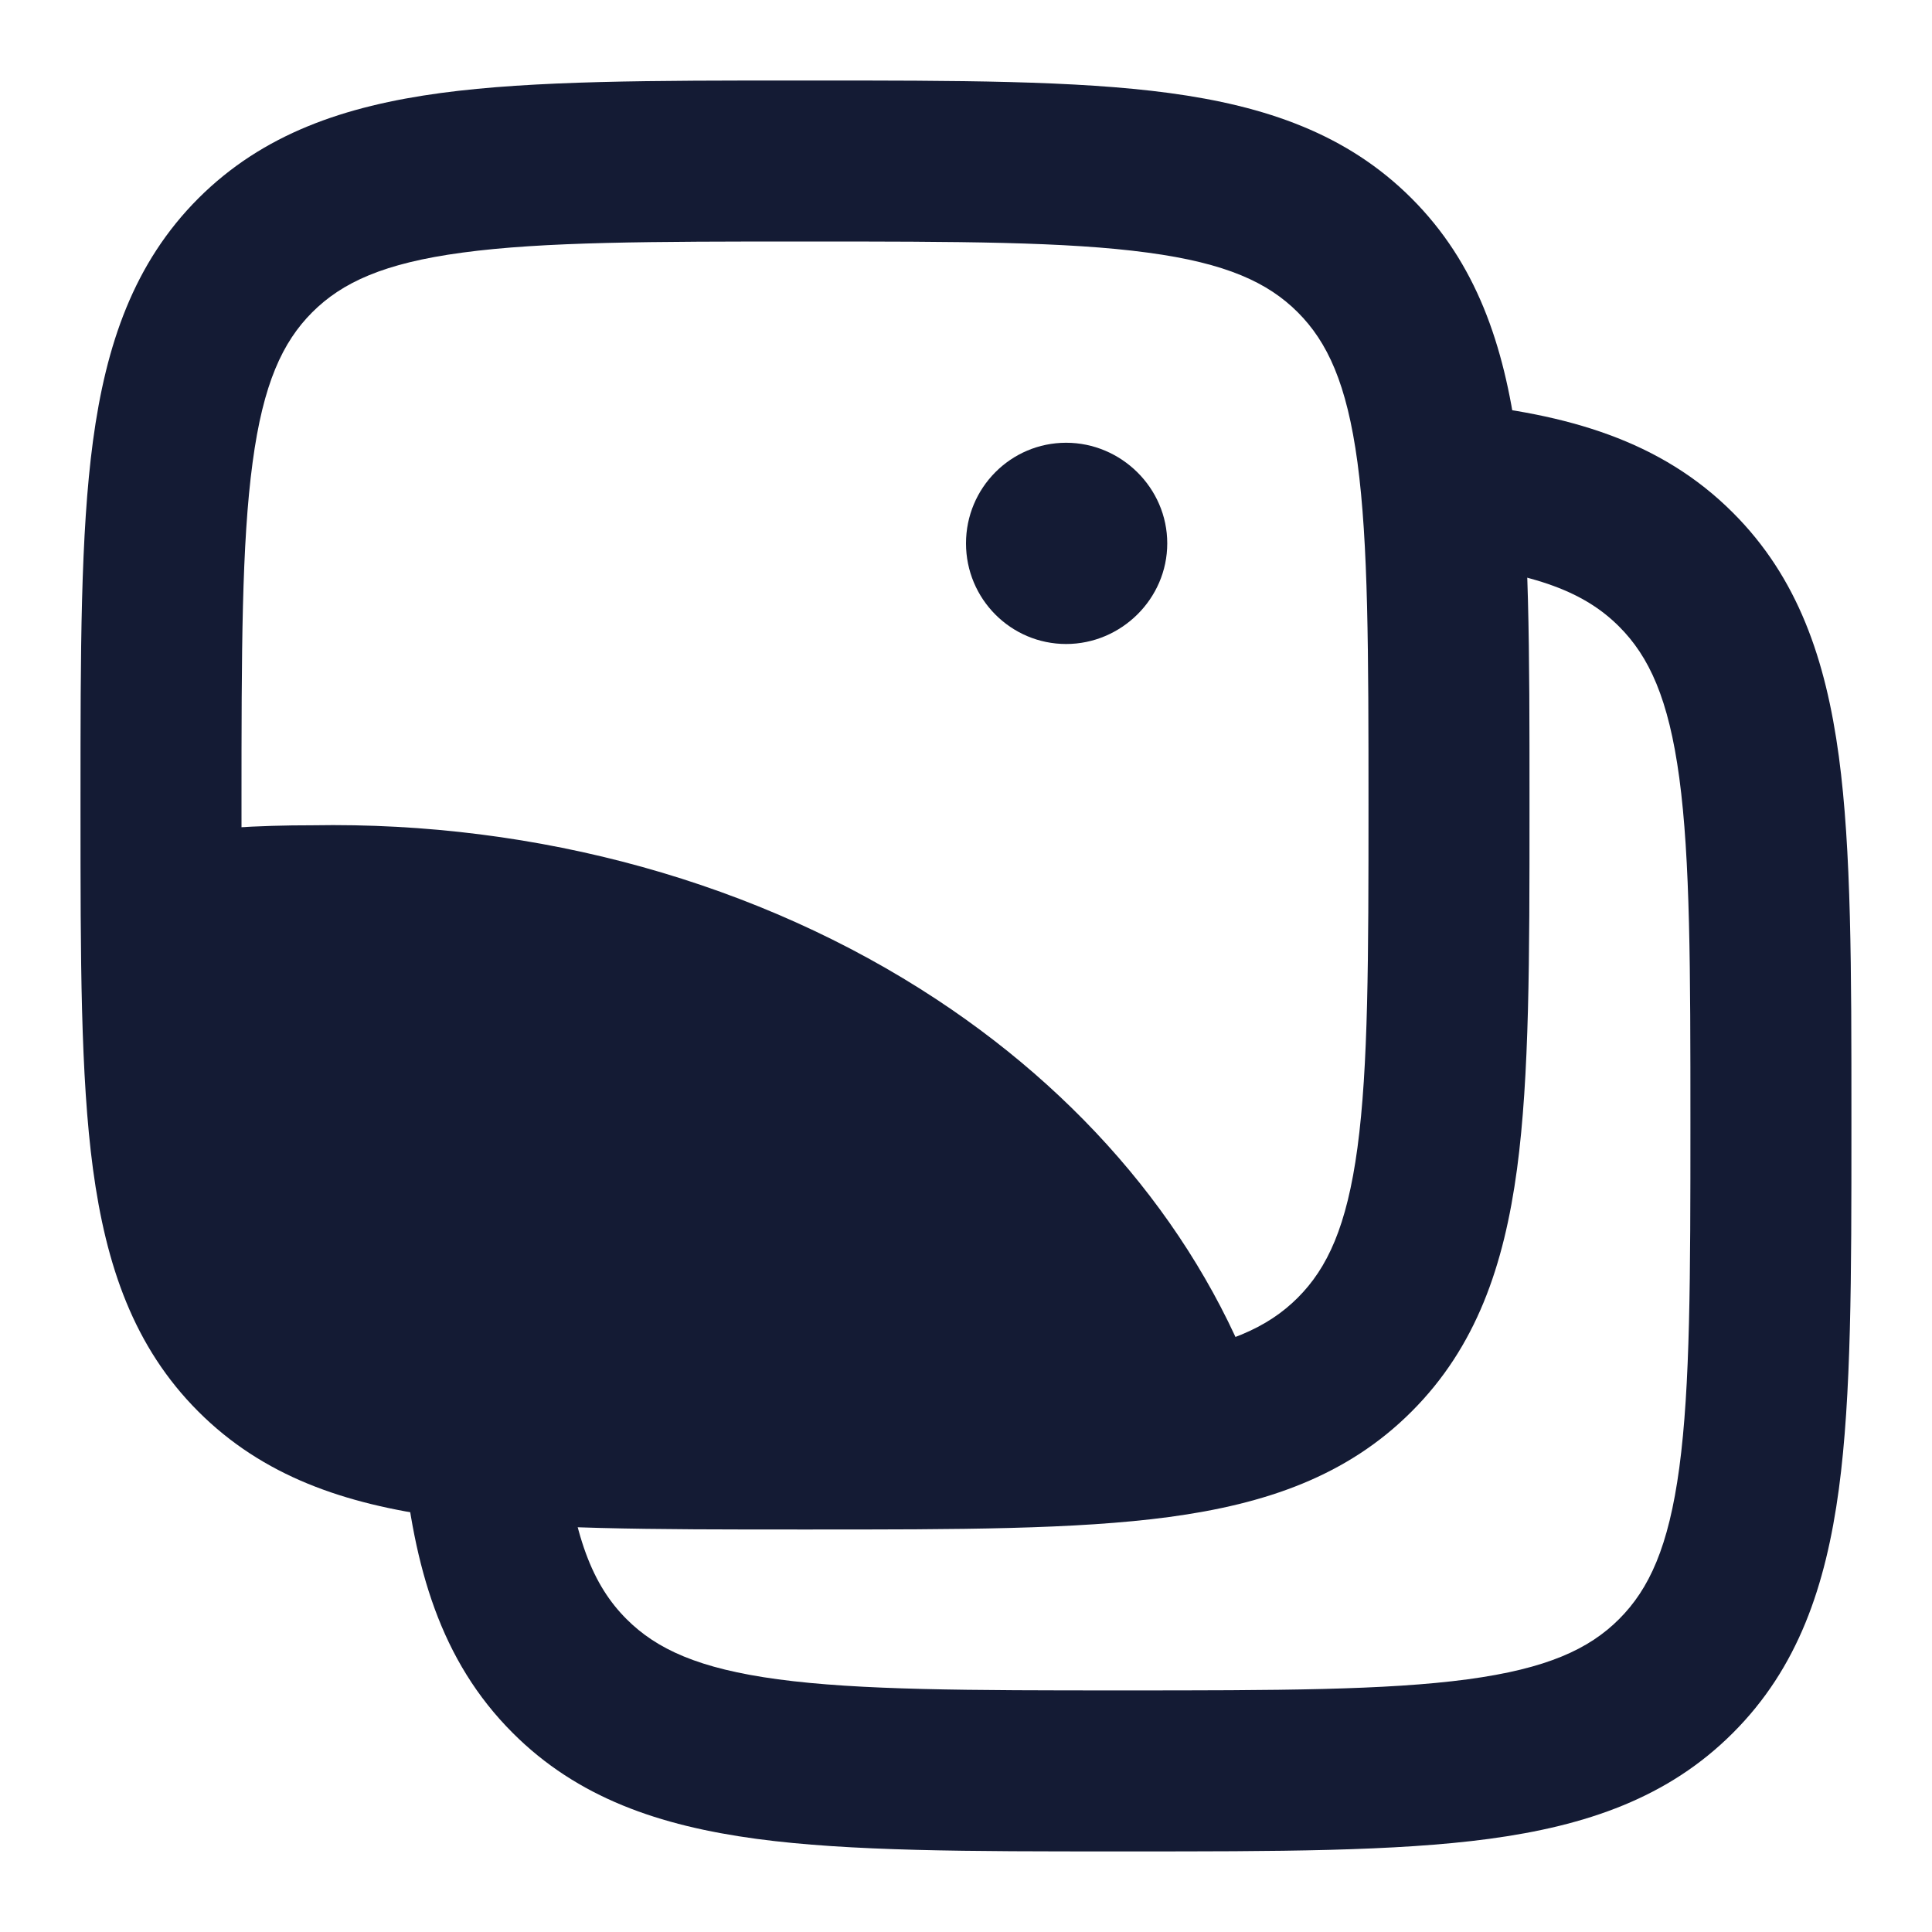 <svg width="24" height="24" viewBox="0 0 24 24" fill="none" xmlns="http://www.w3.org/2000/svg">
<path fill-rule="evenodd" clip-rule="evenodd" d="M20.113 7.783C19.698 7.368 19.096 7.114 17.876 6.994L18.072 5.004C19.468 5.141 20.628 5.469 21.527 6.369C22.334 7.175 22.68 8.191 22.843 9.398C22.999 10.561 22.999 12.039 22.999 13.875V14.021C22.999 15.857 22.999 17.335 22.843 18.498C22.68 19.706 22.334 20.721 21.527 21.527C20.721 22.334 19.706 22.68 18.498 22.843C17.335 22.999 15.857 22.999 14.021 22.999H13.875C12.039 22.999 10.561 22.999 9.398 22.843C8.191 22.68 7.175 22.334 6.369 21.527C5.469 20.628 5.141 19.468 5.004 18.072L6.994 17.876C7.114 19.096 7.368 19.698 7.783 20.113C8.156 20.486 8.679 20.728 9.664 20.861C10.678 20.997 12.022 20.999 13.948 20.999C15.874 20.999 17.218 20.997 18.232 20.861C19.217 20.728 19.74 20.486 20.113 20.113C20.486 19.74 20.728 19.217 20.861 18.232C20.997 17.218 20.999 15.874 20.999 13.948C20.999 12.022 20.997 10.678 20.861 9.664C20.728 8.679 20.486 8.156 20.113 7.783Z" fill="#141B34"/>
<path fill-rule="evenodd" clip-rule="evenodd" d="M9.927 1H10.073C11.897 1 13.366 1 14.522 1.155C15.723 1.317 16.733 1.662 17.535 2.464C18.338 3.267 18.683 4.278 18.845 5.478C19 6.634 19 8.103 19 9.927V10.073C19 11.897 19 13.366 18.845 14.522C18.683 15.723 18.338 16.733 17.535 17.535C16.733 18.338 15.723 18.683 14.522 18.845C13.366 19 11.897 19 10.073 19H9.927C8.103 19 6.634 19 5.478 18.845C4.278 18.683 3.267 18.338 2.464 17.535C1.662 16.733 1.317 15.723 1.155 14.522C1 13.366 1 11.897 1 10.073V9.927C1 8.103 1 6.634 1.155 5.478C1.317 4.278 1.662 3.267 2.464 2.464C3.267 1.662 4.278 1.317 5.478 1.155C6.634 1 8.103 1 9.927 1ZM5.744 3.138C4.766 3.269 4.248 3.51 3.879 3.879C3.51 4.248 3.269 4.766 3.138 5.744C3.002 6.751 3 8.086 3 10C3 11.914 3.002 13.249 3.138 14.256C3.269 15.234 3.51 15.752 3.879 16.121C4.248 16.49 4.766 16.731 5.744 16.863C6.751 16.998 8.086 17 10 17C11.914 17 13.249 16.998 14.256 16.863C15.234 16.731 15.752 16.49 16.121 16.121C16.49 15.752 16.731 15.234 16.863 14.256C16.998 13.249 17 11.914 17 10C17 8.086 16.998 6.751 16.863 5.744C16.731 4.766 16.49 4.248 16.121 3.879C15.752 3.51 15.234 3.269 14.256 3.138C13.249 3.002 11.914 3 10 3C8.086 3 6.751 3.002 5.744 3.138Z" fill="#141B34"/>
<path d="M11.636 12.416C9.43 10.962 6.68 10.202 3.876 10.252C3.217 10.251 2.558 10.292 1.906 10.374C1.53 10.422 1.249 10.742 1.25 11.121C1.255 12.666 1.28 13.893 1.453 14.873C1.631 15.882 1.975 16.689 2.649 17.36C3.401 18.108 4.354 18.439 5.532 18.597C6.677 18.75 8.141 18.75 9.99 18.75L10.139 18.75C12.283 18.75 13.918 18.75 15.15 18.498C15.36 18.456 15.542 18.325 15.649 18.139C15.757 17.953 15.779 17.731 15.712 17.527C15.037 15.496 13.603 13.713 11.636 12.416Z" fill="#141B34"/>
<path fill-rule="evenodd" clip-rule="evenodd" d="M12 6.75C12 6.06 12.557 5.5 13.244 5.5C13.927 5.5 14.5 6.06 14.5 6.75C14.5 7.44 13.927 8 13.244 8C12.557 8 12 7.44 12 6.75Z" fill="#141B34"/>
</svg>
